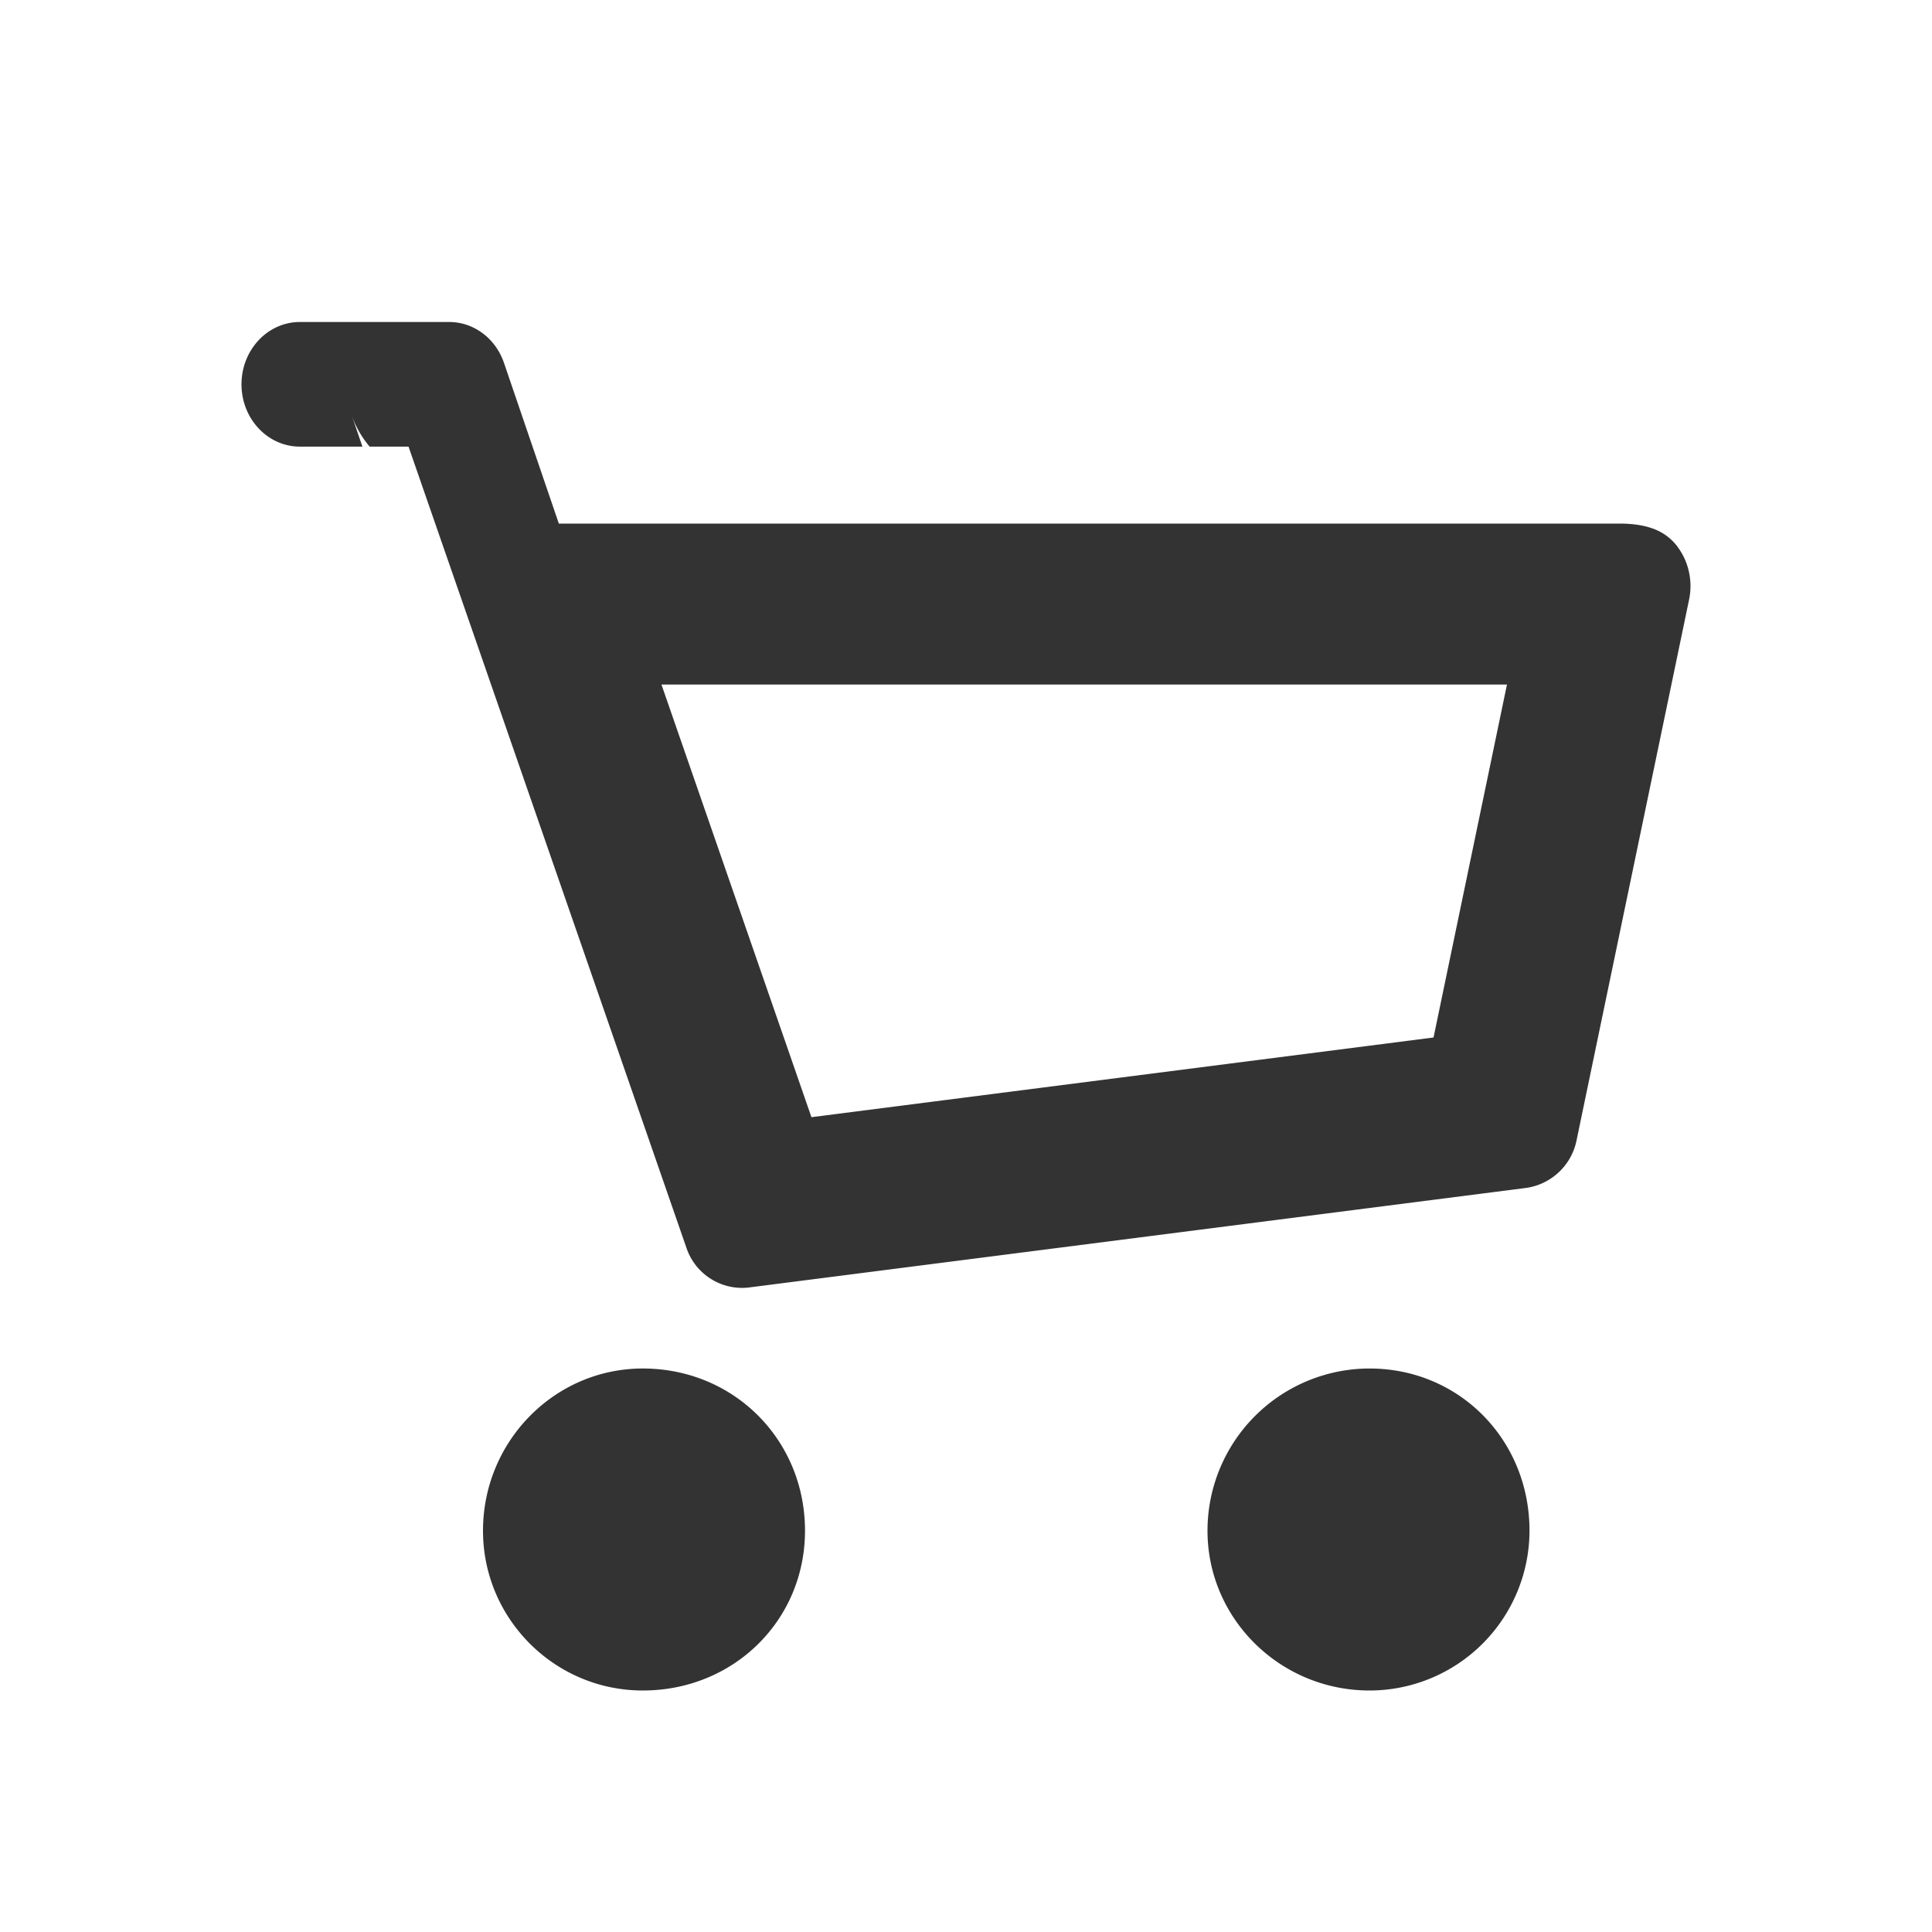 <svg width="24" height="24" viewBox="0 0 24 24" xmlns="http://www.w3.org/2000/svg"><title>cart_icon</title><path d="M8.217 8.504l1.863 5.374 7.728-.99.912-4.384H8.217zM4.37 5.161l.132.387h.09a1.216 1.216 0 0 1-.222-.387zm16.47 1.633c.137.183.19.423.143.652l-1.396 6.708a.747.747 0 0 1-.623.602l-9.672 1.239a.73.73 0 0 1-.767-.5l-3.45-9.947h-1.35c-.4 0-.725-.346-.725-.774C3 4.347 3.325 4 3.725 4H5.58c.304 0 .575.202.68.506l.682 1.998h13.17c.383 0 .59.106.729.29zM17.013 17A2.015 2.015 0 0 0 15 19.015c0 1.094.902 1.985 2.013 1.985A1.988 1.988 0 0 0 19 19.015c0-1.13-.873-2.015-1.987-2.015zm-9.028 0C6.89 17 6 17.904 6 19.015 6 20.109 6.89 21 7.985 21 9.115 21 10 20.127 10 19.015 10 17.885 9.115 17 7.985 17z" fill="#333" fill-rule="evenodd"/></svg>